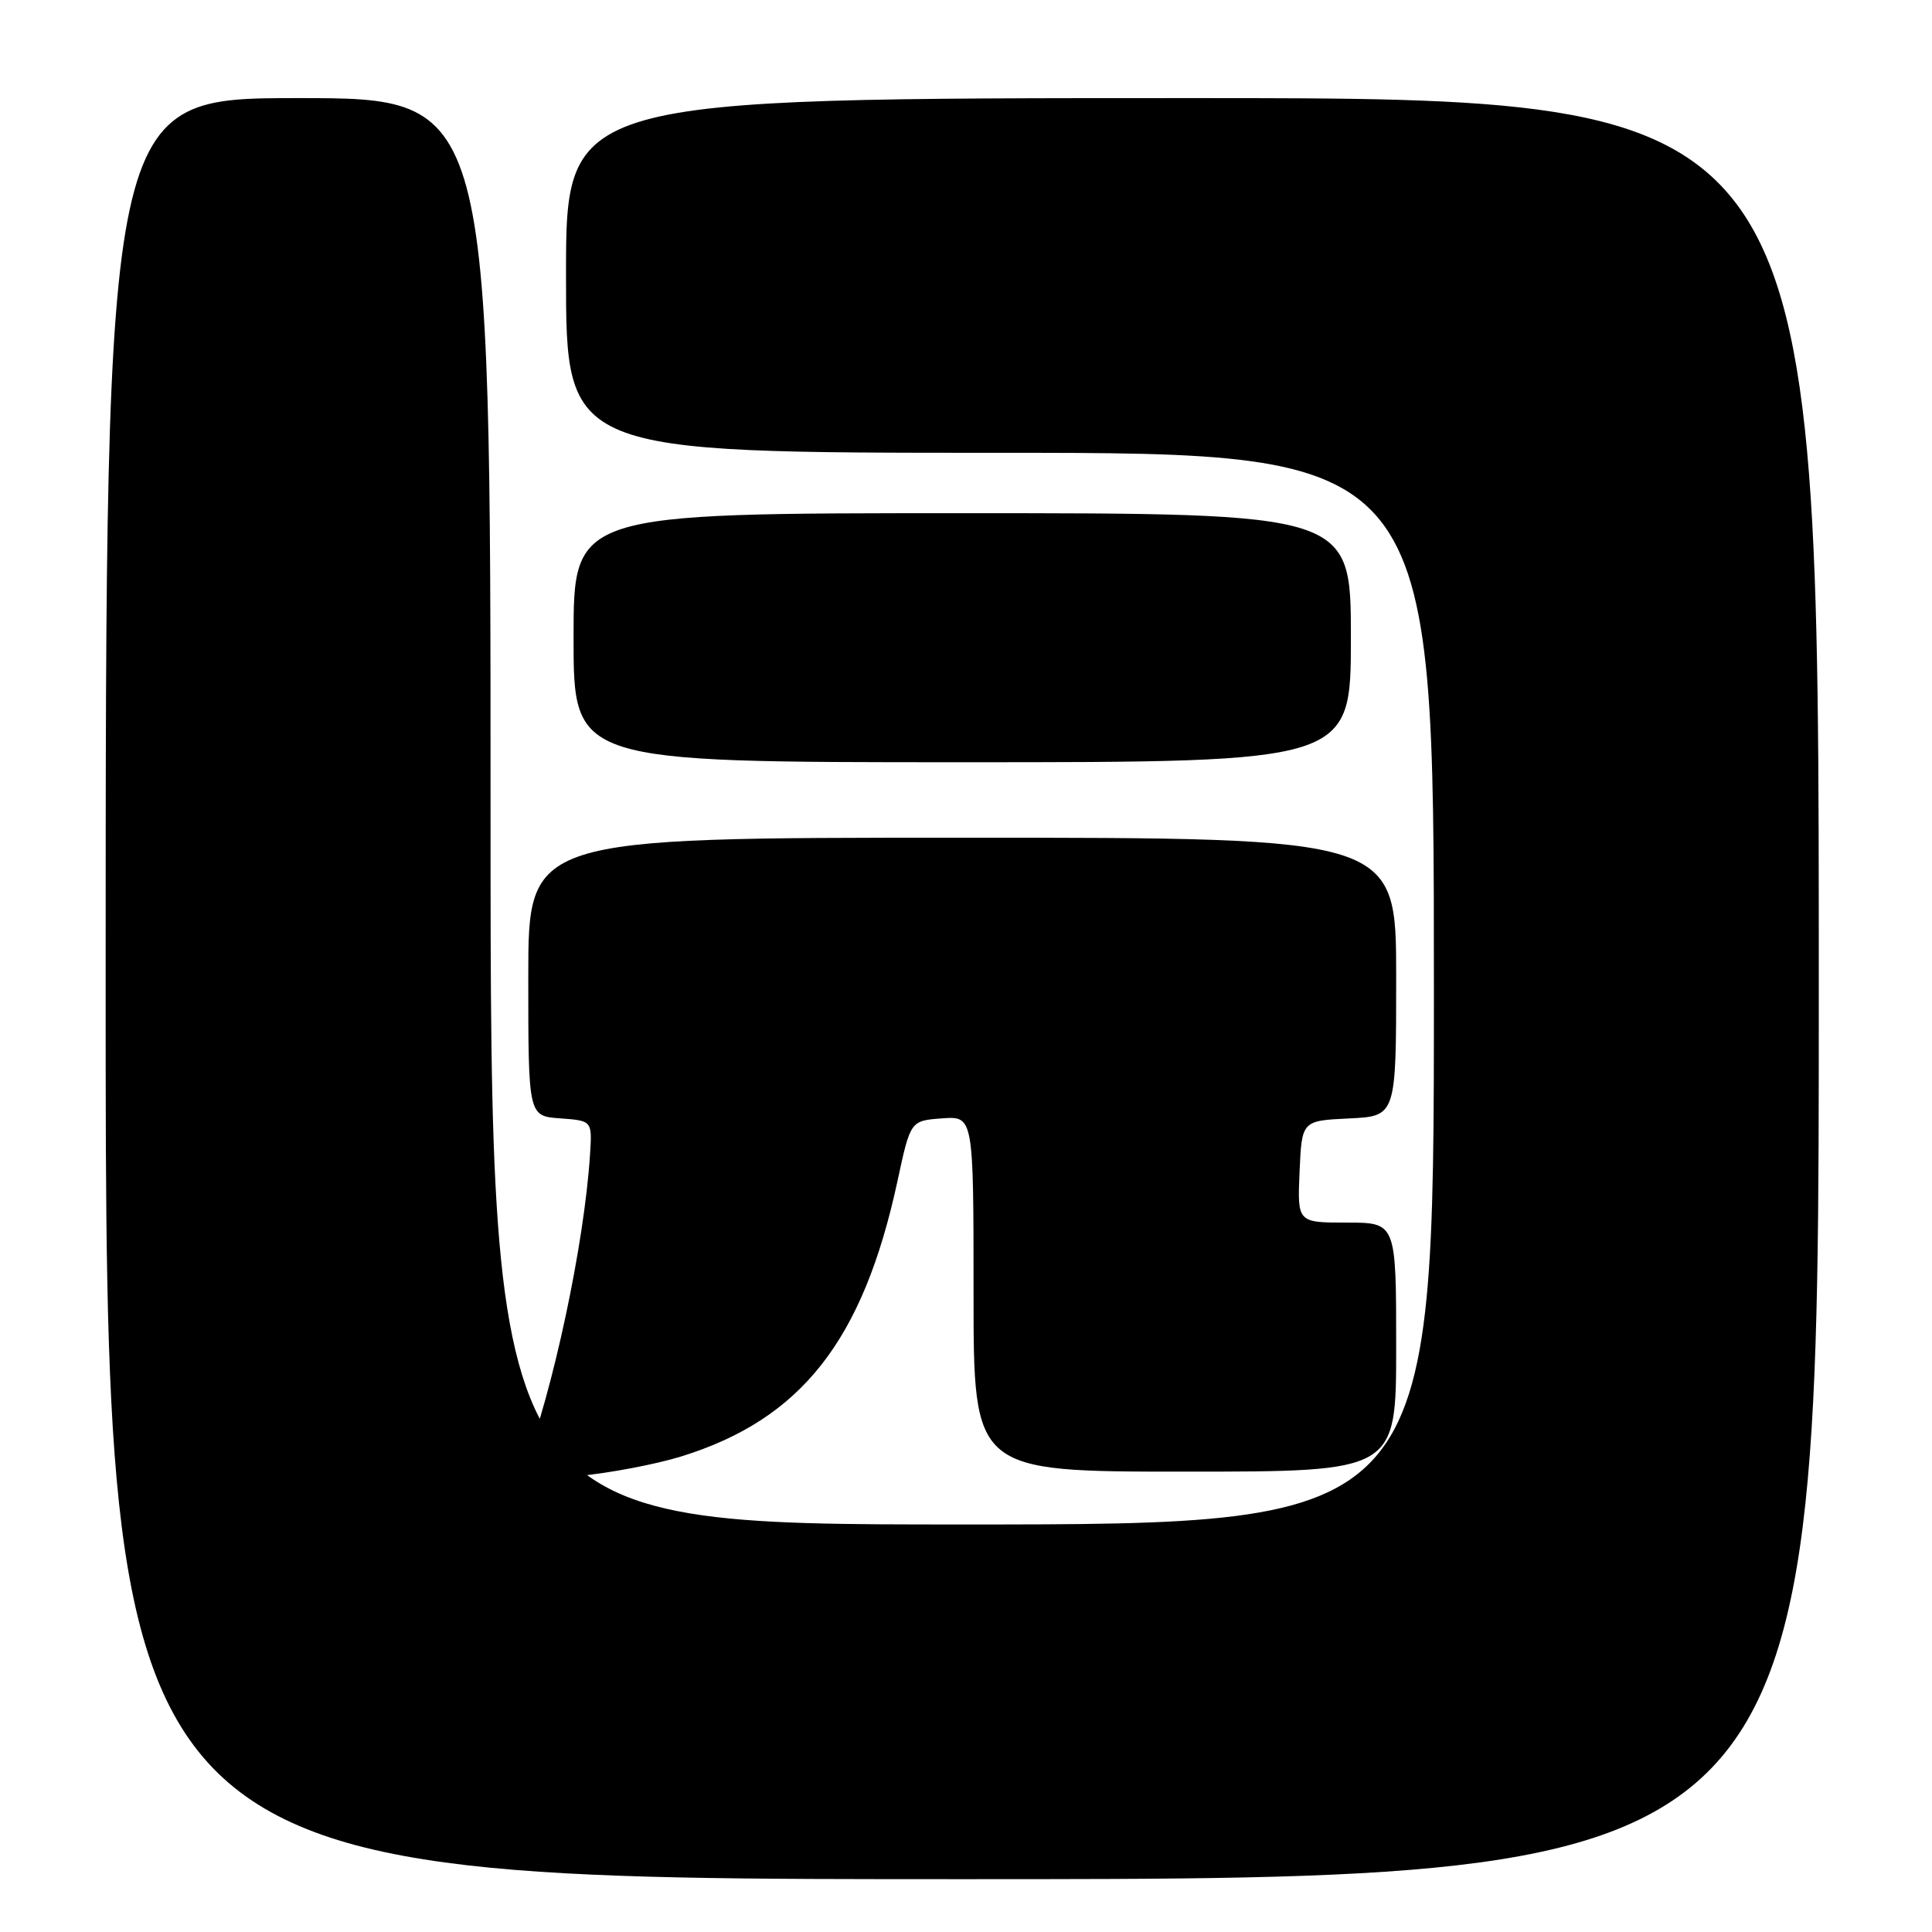<?xml version="1.0" encoding="UTF-8" standalone="no"?>
<!DOCTYPE svg PUBLIC "-//W3C//DTD SVG 1.1//EN" "http://www.w3.org/Graphics/SVG/1.1/DTD/svg11.dtd" >
<svg xmlns="http://www.w3.org/2000/svg" xmlns:xlink="http://www.w3.org/1999/xlink" version="1.1" viewBox="0 0 256 256">
 <g >
 <path fill="currentColor"
d=" M 241.00 131.00 C 241.00 13.00 241.00 13.00 158.00 13.00 C 75.00 13.00 75.00 13.00 75.00 36.50 C 75.00 60.00 75.00 60.00 132.50 60.00 C 190.00 60.00 190.00 60.00 190.00 131.00 C 190.00 202.00 190.00 202.00 127.50 202.00 C 65.00 202.00 65.00 202.00 65.00 107.50 C 65.00 13.00 65.00 13.00 39.50 13.00 C 14.00 13.00 14.00 13.00 14.00 131.00 C 14.00 249.00 14.00 249.00 127.50 249.00 C 241.00 249.00 241.00 249.00 241.00 131.00 Z  M 90.29 192.98 C 106.19 188.04 114.36 177.63 118.92 156.50 C 120.64 148.50 120.64 148.50 124.82 148.19 C 129.00 147.89 129.00 147.89 129.00 171.44 C 129.00 195.00 129.00 195.00 157.00 195.00 C 185.00 195.00 185.00 195.00 185.00 178.50 C 185.00 162.00 185.00 162.00 178.45 162.00 C 171.91 162.00 171.91 162.00 172.20 155.25 C 172.50 148.50 172.50 148.50 178.75 148.20 C 185.00 147.90 185.00 147.90 185.00 129.45 C 185.00 111.00 185.00 111.00 127.50 111.00 C 70.00 111.00 70.00 111.00 70.00 129.44 C 70.00 147.89 70.00 147.89 74.24 148.19 C 78.47 148.50 78.47 148.50 78.18 153.00 C 77.42 164.87 73.28 184.30 69.30 194.66 C 68.73 196.13 69.47 196.23 76.38 195.61 C 80.62 195.22 86.88 194.04 90.29 192.98 Z  M 179.00 84.50 C 179.00 68.00 179.00 68.00 127.50 68.00 C 76.00 68.00 76.00 68.00 76.00 84.50 C 76.00 101.00 76.00 101.00 127.50 101.00 C 179.00 101.00 179.00 101.00 179.00 84.50 Z "/>
</g>
</svg>